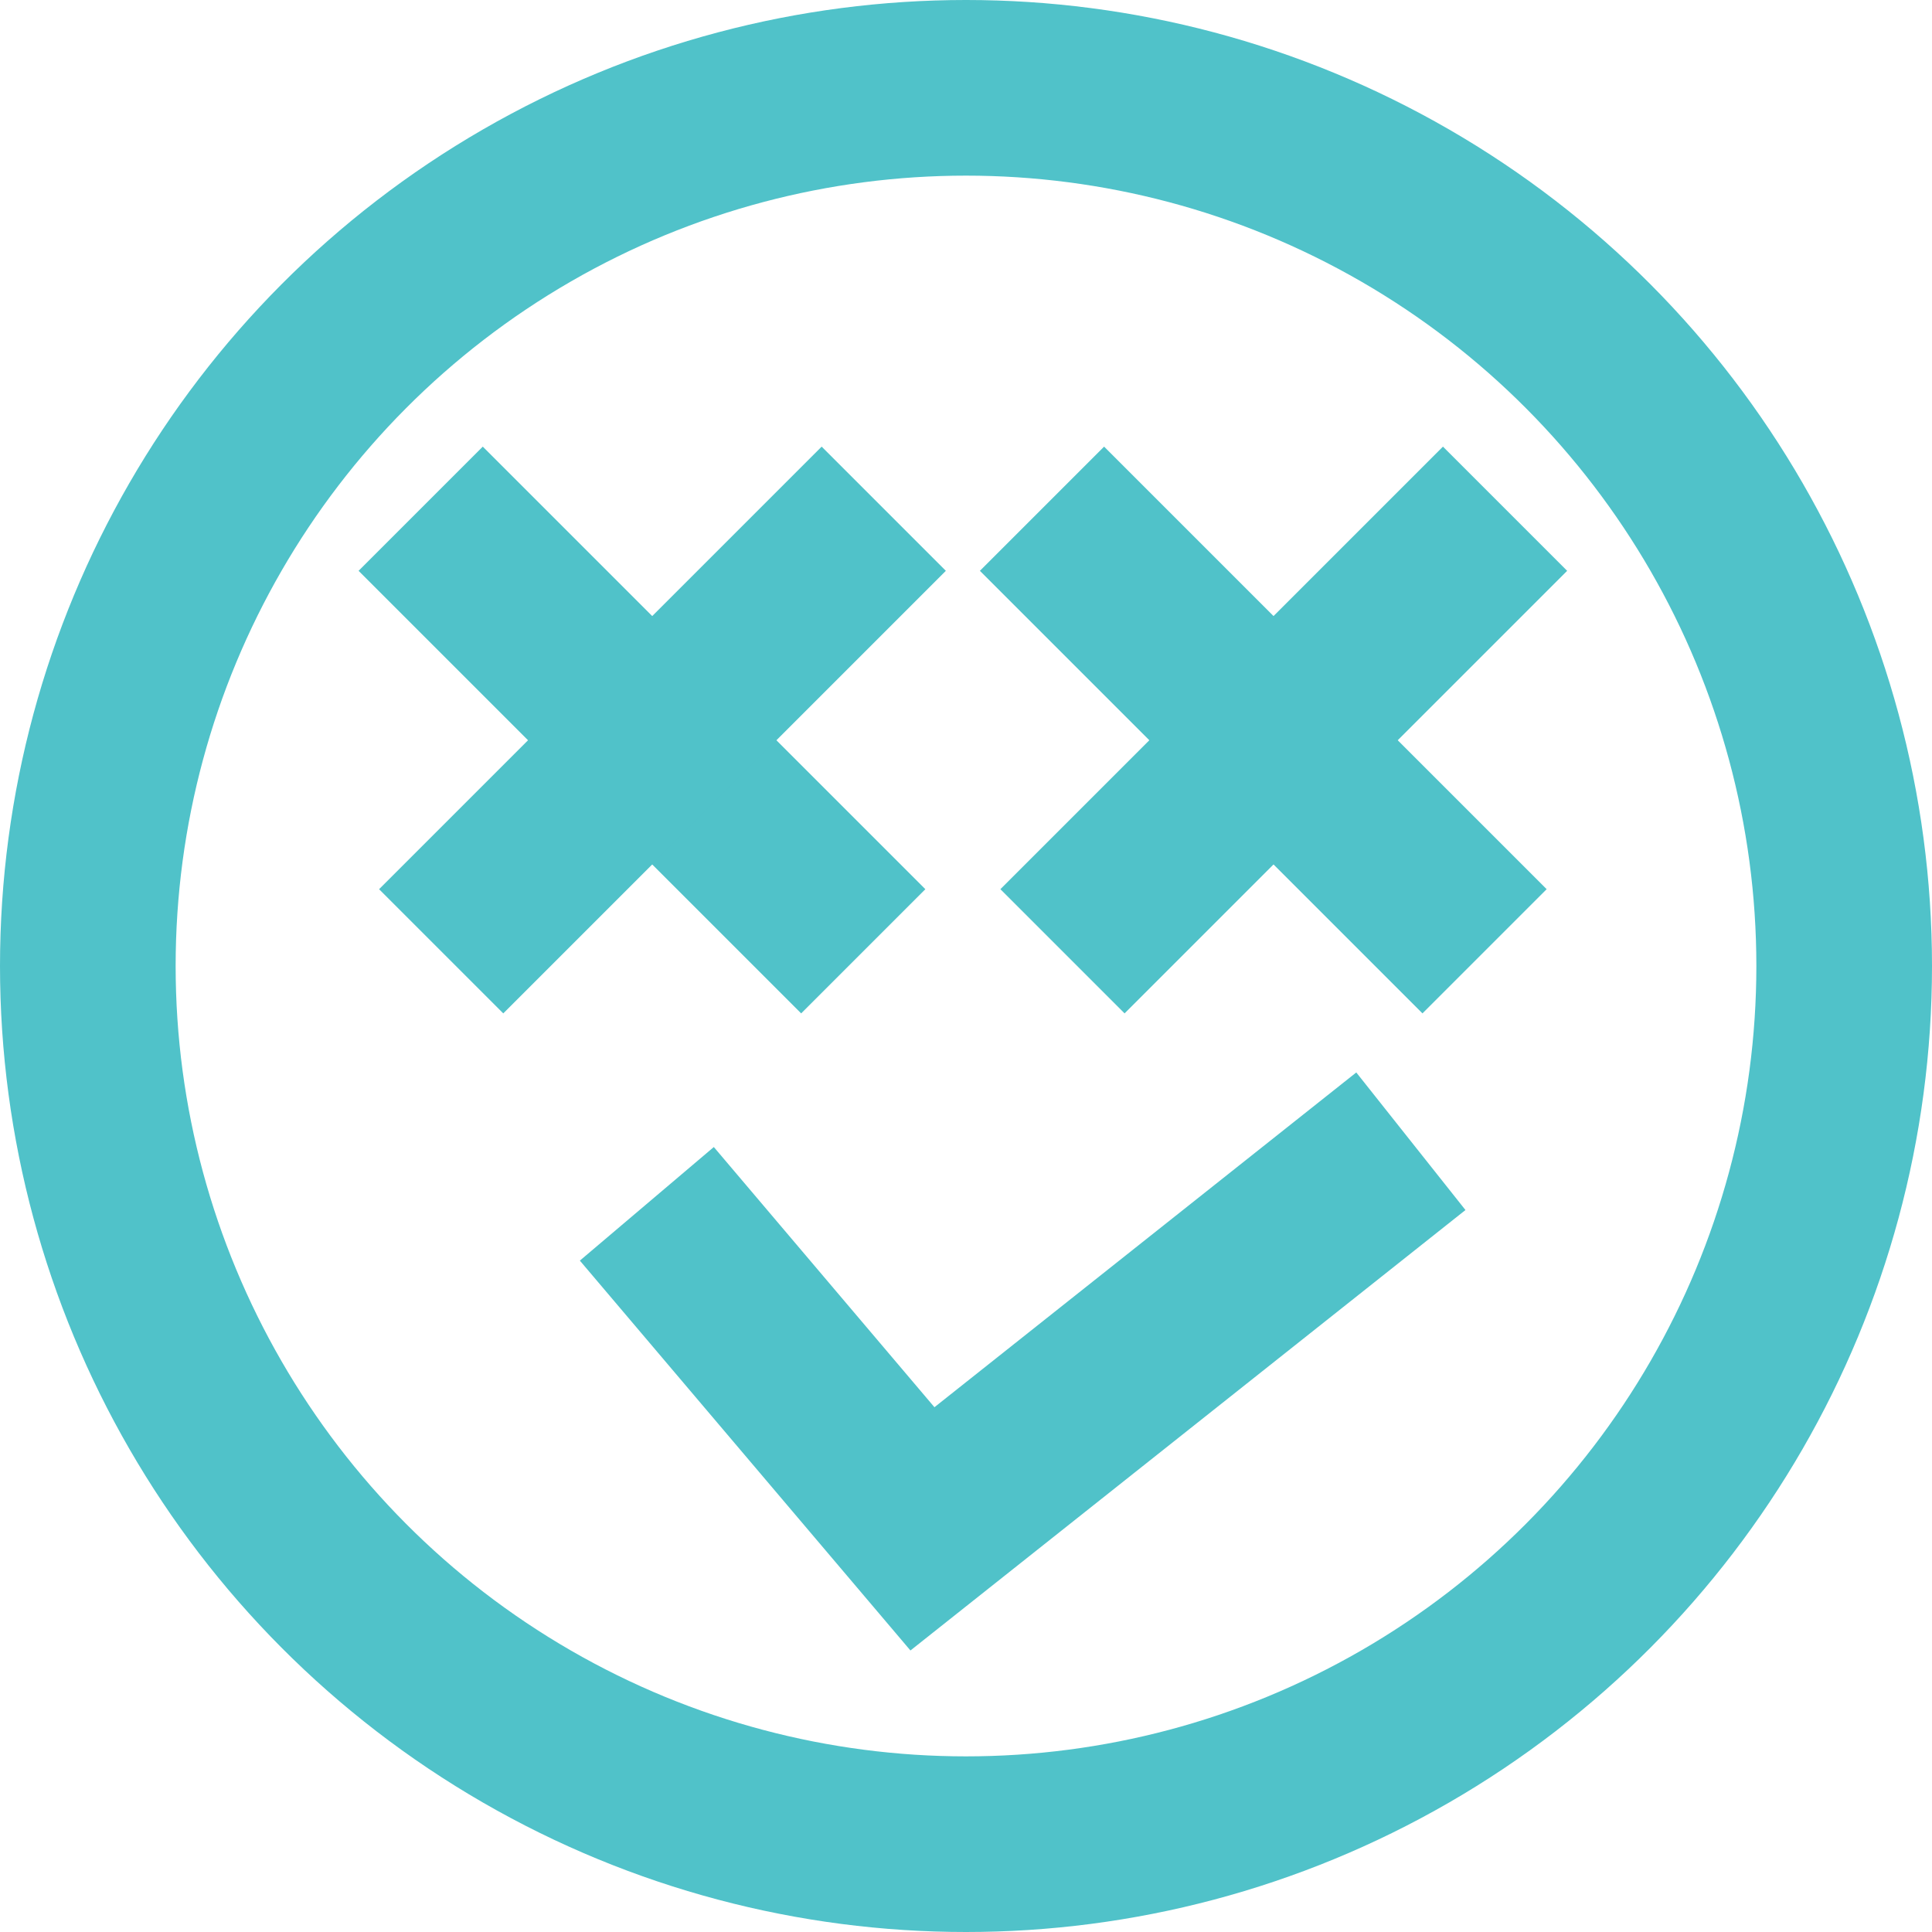 <svg width="264" height="264" viewBox="0 0 264 264" fill="none" xmlns="http://www.w3.org/2000/svg">
<path d="M192.79 155.946L126.048 208.911L88.388 164.497" stroke="#50C2C9" stroke-width="24"/>
<circle cx="132" cy="132" r="120" stroke="#50C2C9" stroke-width="24"/>
<line x1="57.485" y1="69.515" x2="117.961" y2="129.99" stroke="#50C2C9" stroke-width="24"/>
<line x1="60.286" y1="129.99" x2="120.761" y2="69.515" stroke="#50C2C9" stroke-width="24"/>
<line x1="142.384" y1="69.515" x2="202.86" y2="129.99" stroke="#50C2C9" stroke-width="24"/>
<line x1="145.184" y1="129.99" x2="205.66" y2="69.515" stroke="#50C2C9" stroke-width="24"/>
</svg>
